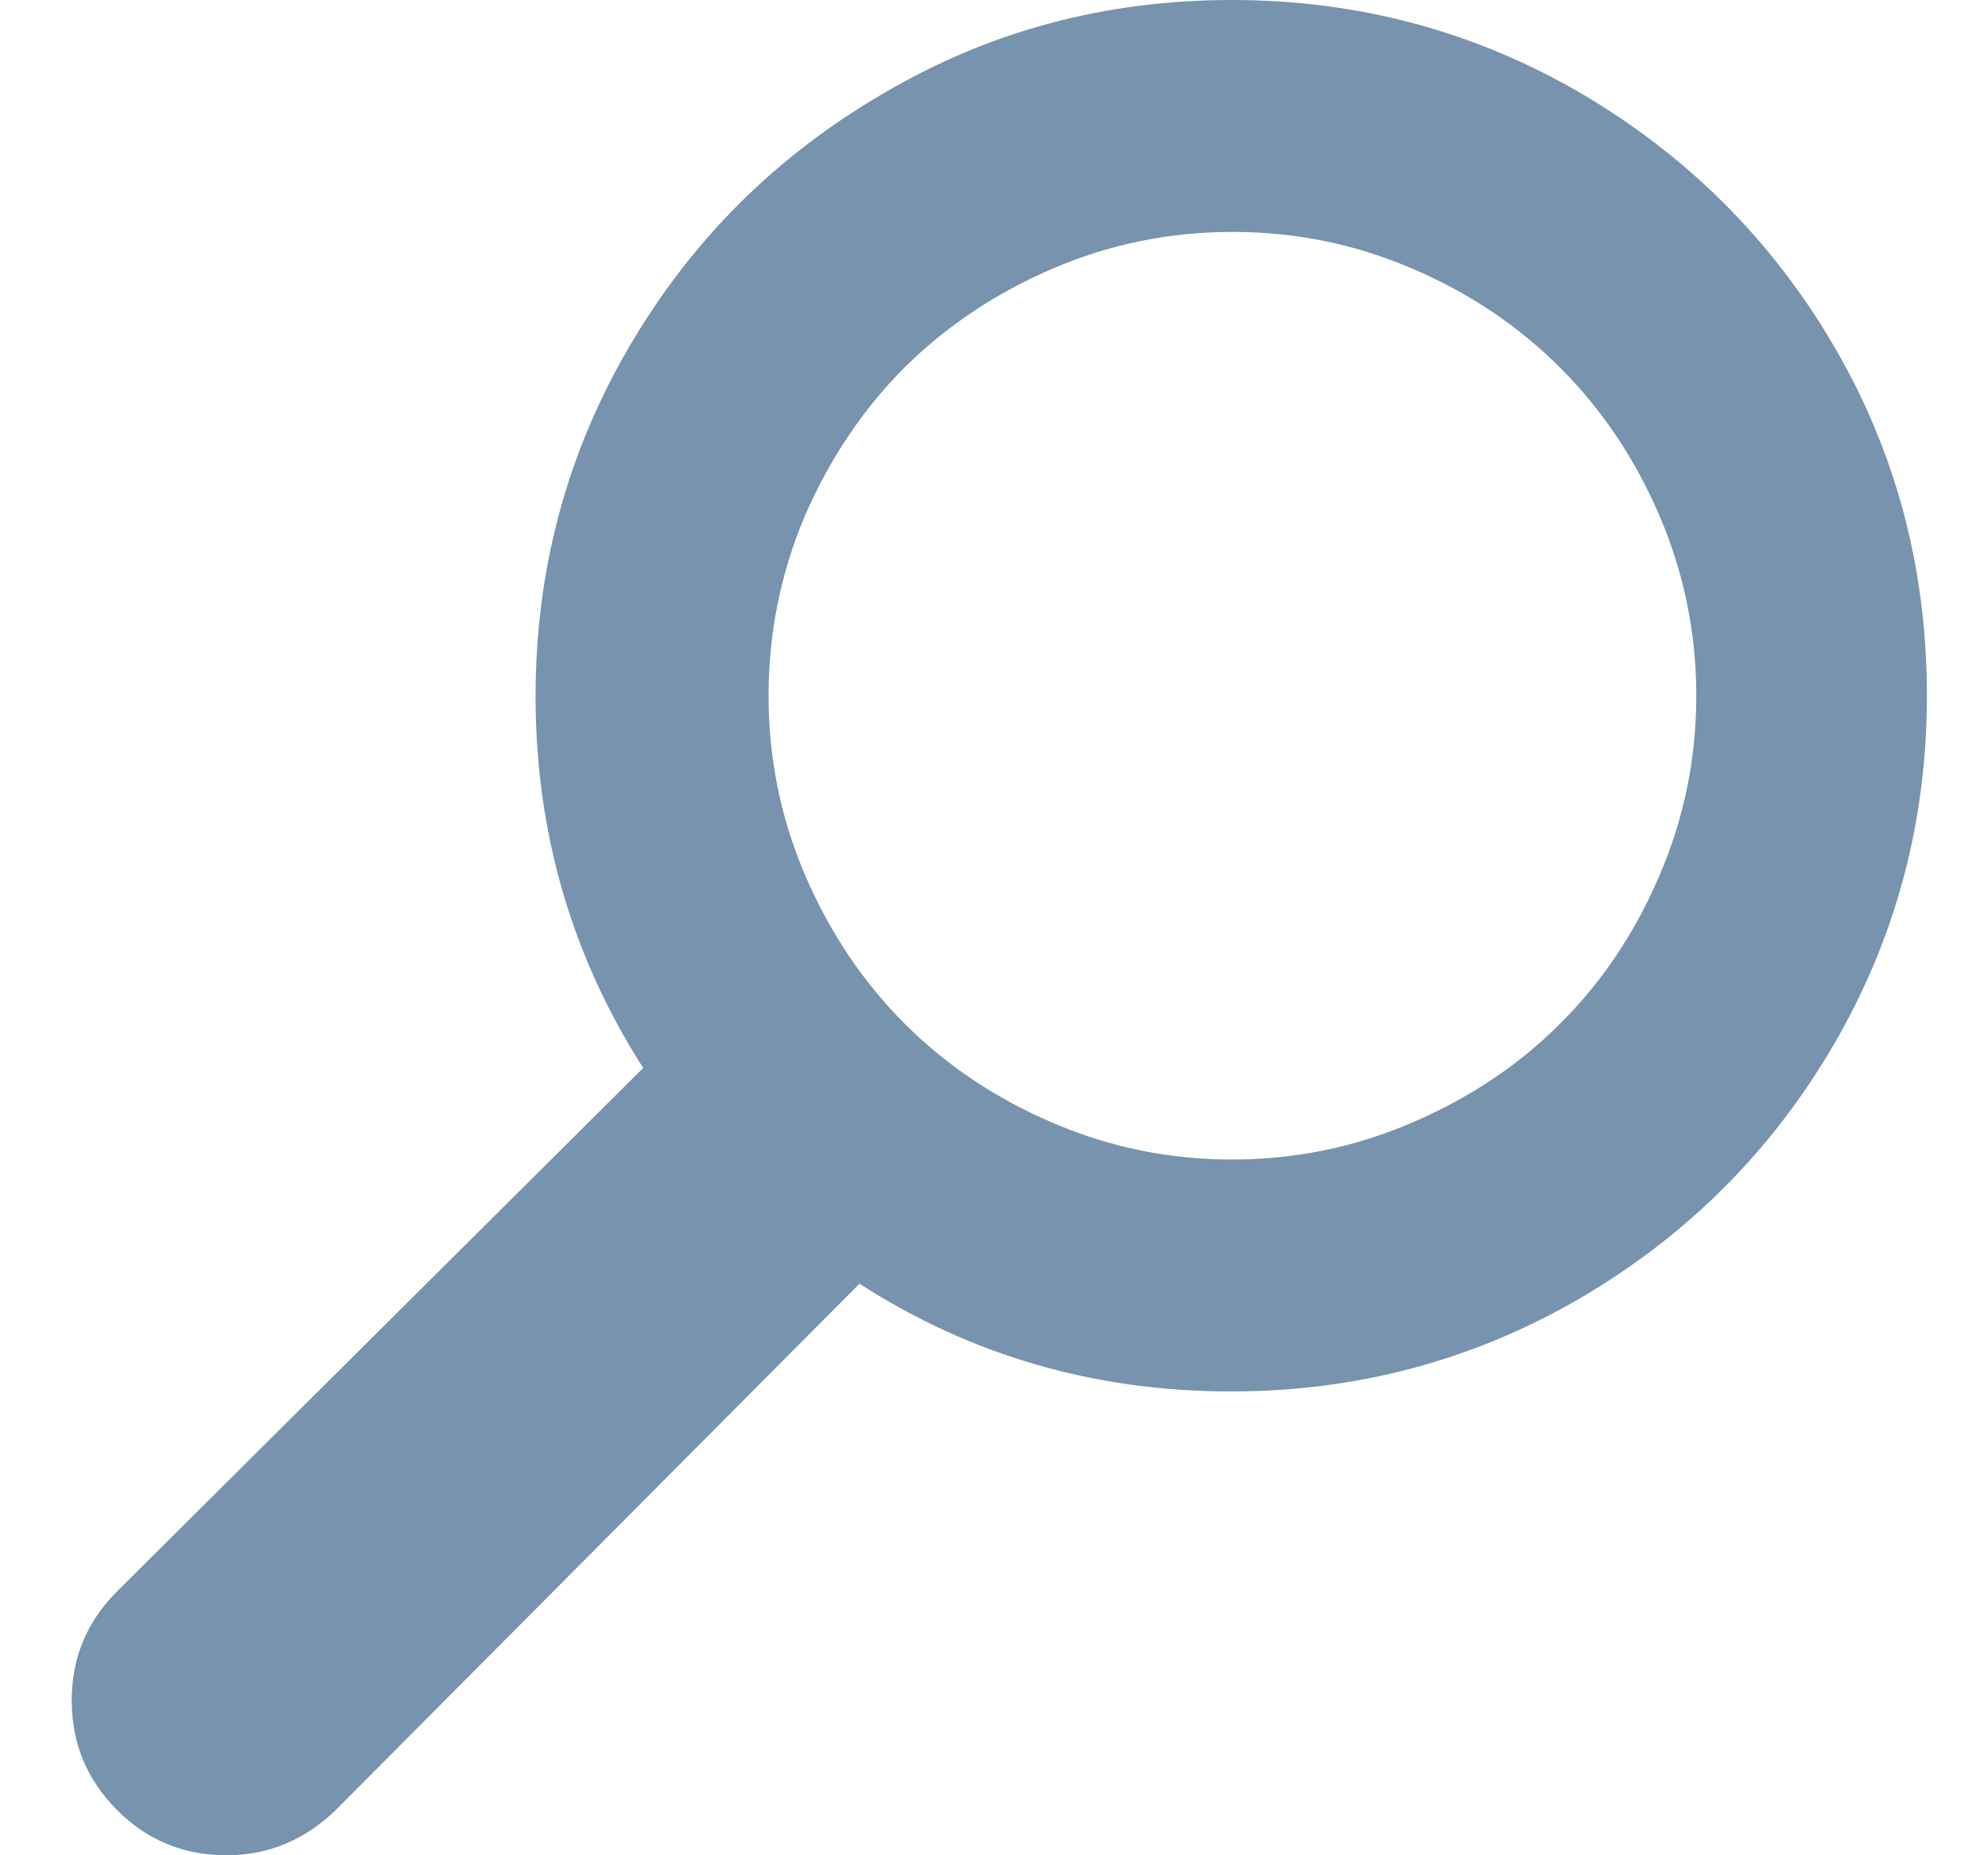 <svg width="15" height="14" viewBox="0 0 15 14" xmlns="http://www.w3.org/2000/svg"><path d="M9.294 0c.952 0 1.83.235 2.635.704.8.47 1.44 1.106 1.91 1.91.47.805.7 1.684.7 2.636 0 .952-.235 1.83-.704 2.635-.47.805-1.108 1.44-1.91 1.91-.806.47-1.685.705-2.637.705-1.026 0-1.96-.27-2.803-.813l-3.95 3.97c-.237.23-.513.343-.827.343-.322 0-.6-.114-.825-.342-.228-.228-.342-.503-.342-.827 0-.32.114-.594.342-.822l3.97-3.95c-.54-.844-.812-1.78-.812-2.804 0-.95.234-1.83.704-2.634.47-.806 1.106-1.44 1.91-1.91C7.463.233 8.34 0 9.294 0zm0 8.75c.474 0 .926-.092 1.357-.277.43-.184.808-.434 1.12-.748.317-.315.566-.687.75-1.118.185-.43.278-.883.278-1.357s-.093-.926-.277-1.357c-.185-.43-.434-.803-.75-1.118-.313-.314-.686-.564-1.116-.748-.43-.185-.882-.277-1.356-.277-.474 0-.927.092-1.357.277-.43.184-.803.434-1.12.748-.313.315-.563.687-.75 1.118-.182.43-.274.883-.274 1.357s.092.926.277 1.357c.185.43.435.803.75 1.118.314.314.686.564 1.117.748.43.185.88.277 1.354.277z" fill="#7793AE" fill-rule="evenodd"/></svg>
